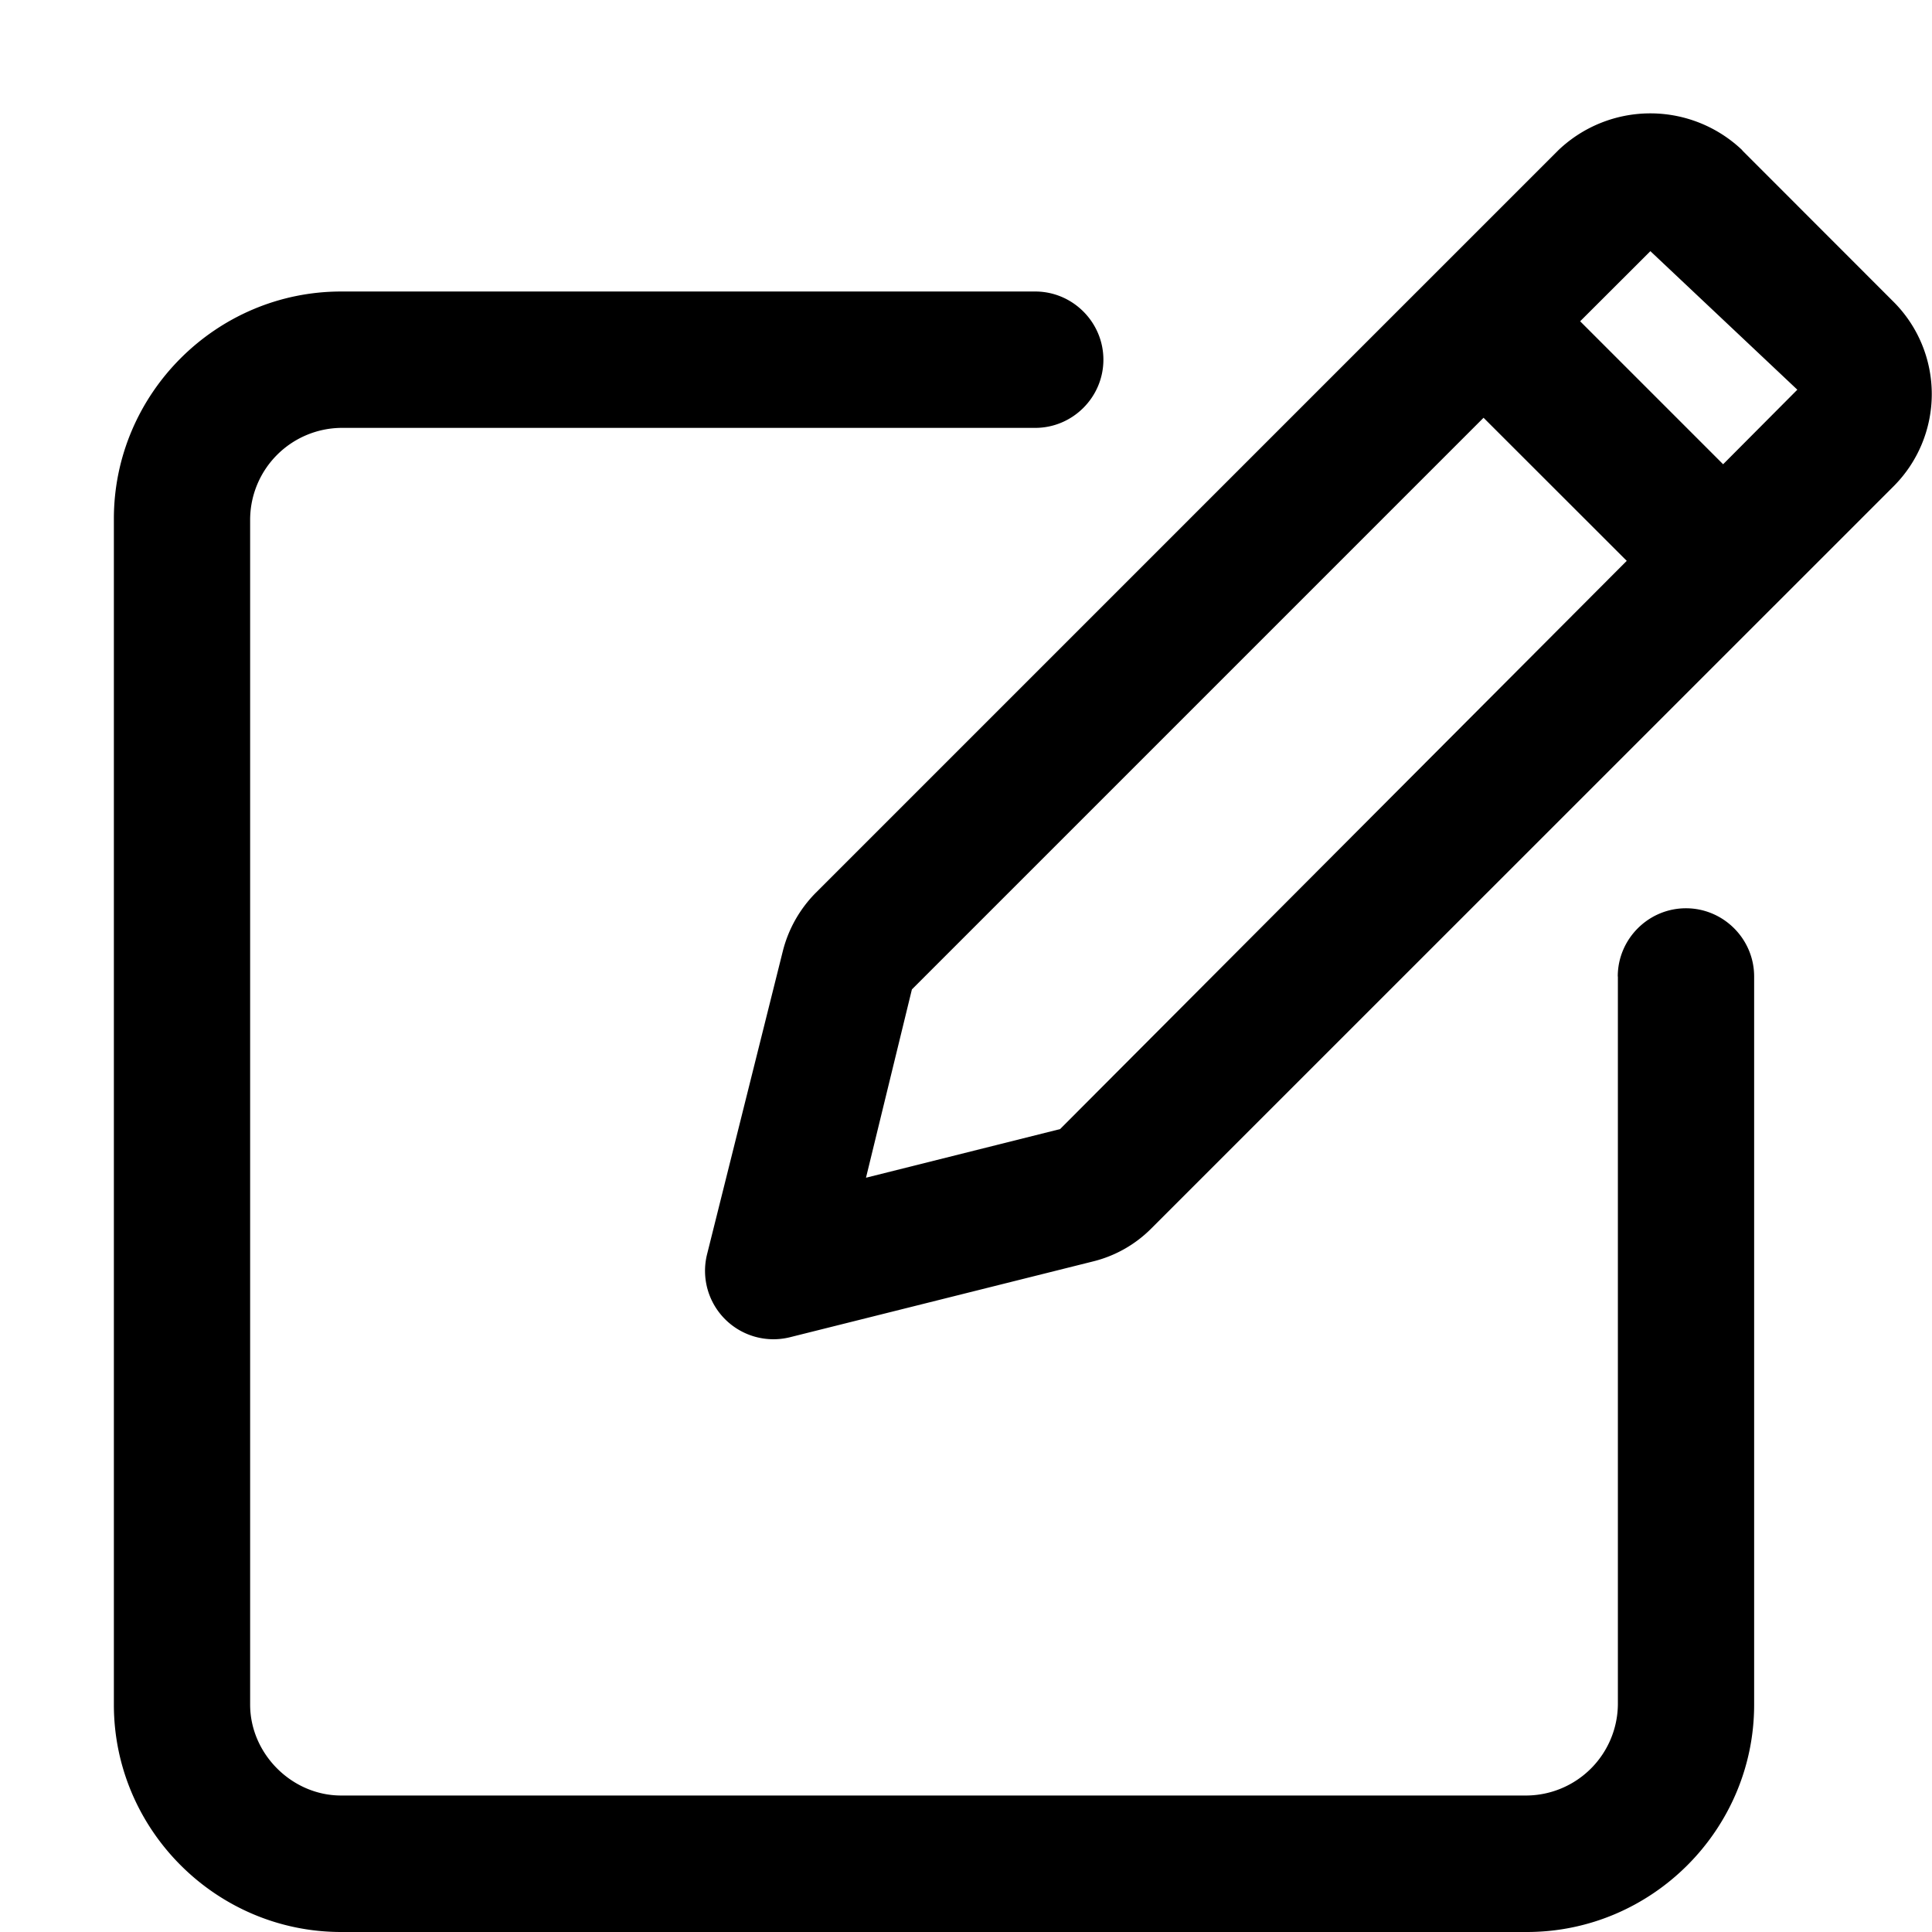 <svg xmlns="http://www.w3.org/2000/svg" viewBox="0 0 17 17">
    <path d="M14.235 8.592c0-.33.27-.6.6-.6.33 0 .6.27.6.6V15c0 1.1-.9 2-2 2H3.002c-1.1 0-2-.9-2-2V4.565c0-1.1.9-2 2-2h6.107c.33 0 .6.27.6.6 0 .33-.27.6-.6.6H3.001a.81.81 0 0 0-.8.8v10.434c0 .433.367.8.8.8h10.435a.81.81 0 0 0 .8-.8V8.592zm1.095-7.269l1.334 1.335a1.148 1.148 0 0 1 0 1.619L10.13 10.81a1.09 1.09 0 0 1-.51.289l-2.671.668a.602.602 0 0 1-.728-.728l.668-2.673c.049-.192.148-.367.287-.508l6.536-6.536a1.172 1.172 0 0 1 1.619 0zm-1.426 1.504l1.258 1.258.653-.656-1.293-1.219-.618.617zM7.62 10.363l1.708-.428 4.986-5-1.26-1.259-5.03 5.03-.404 1.657z"/>
</svg>
